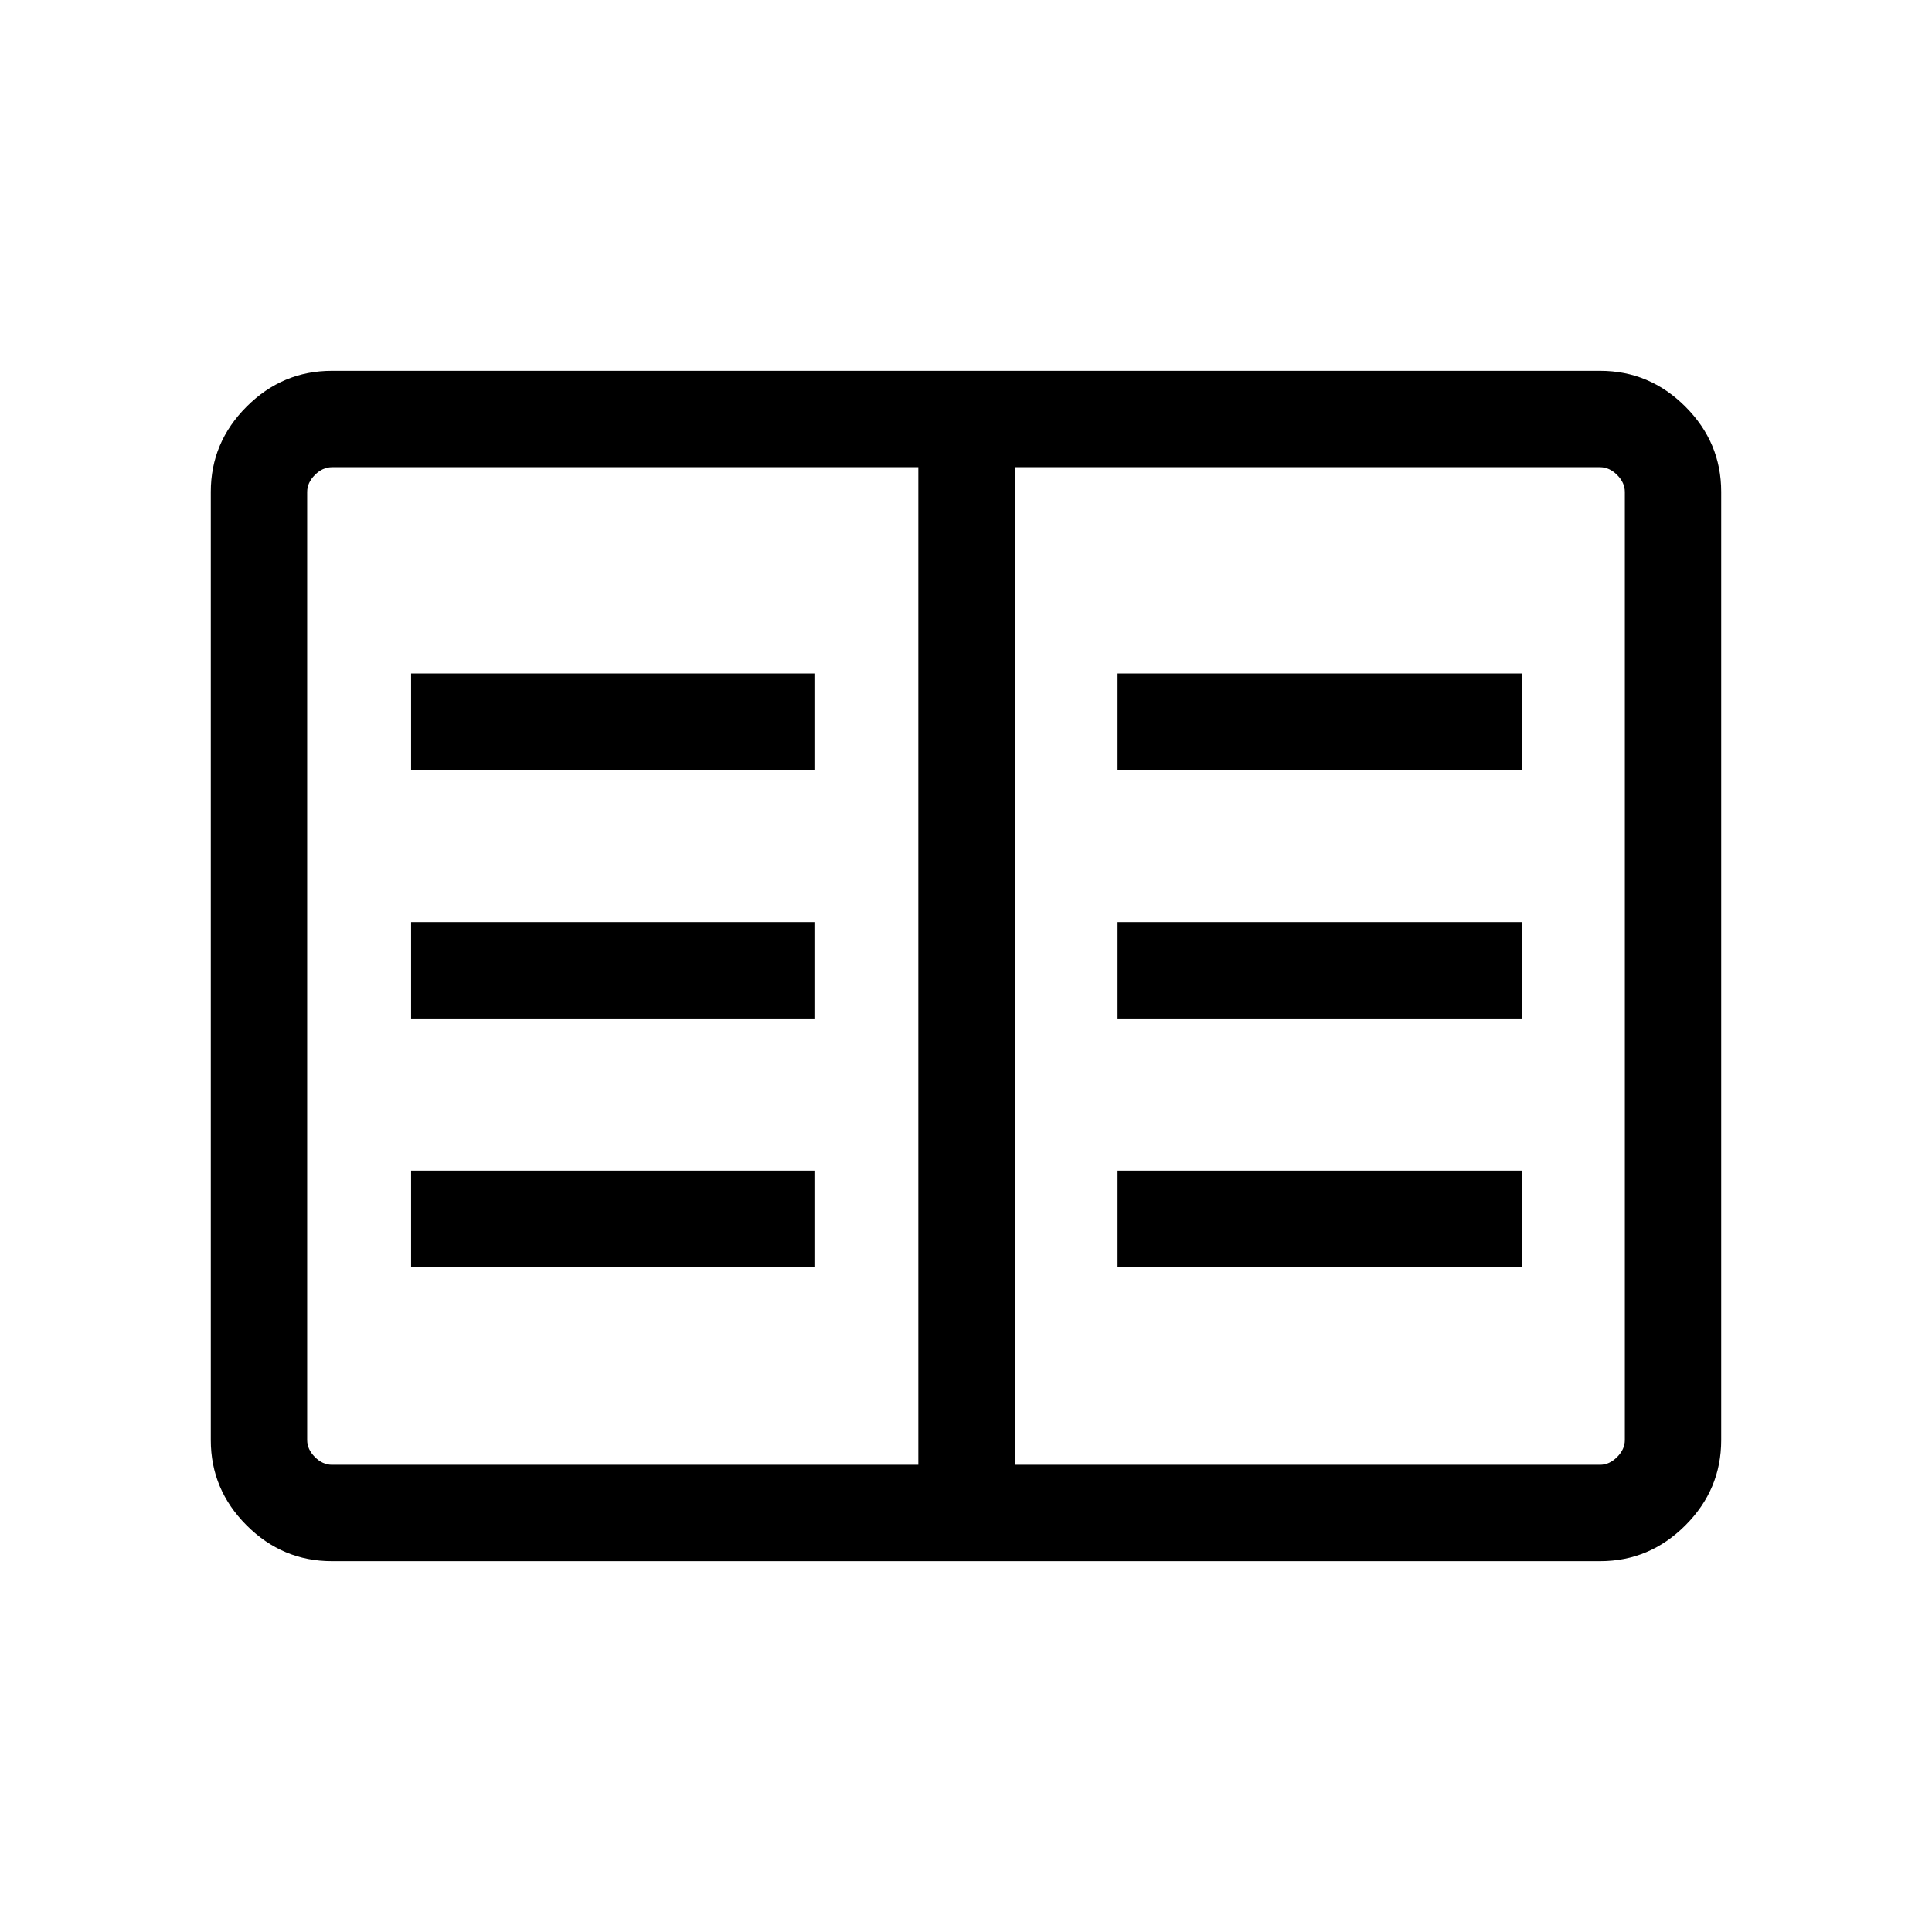 <svg xmlns="http://www.w3.org/2000/svg" height="40" viewBox="0 -960 960 960" width="40"><path d="M164.852-184.27q-24.521 0-42.314-17.794-17.793-17.793-17.793-42.322v-471.228q0-24.529 17.793-42.322 17.793-17.794 42.314-17.794h630.296q24.521 0 42.314 17.794 17.793 17.793 17.793 42.322v471.228q0 24.529-17.793 42.322-17.793 17.794-42.314 17.794H164.852Zm.085-47.884h291.384v-495.692H164.937q-4.616 0-8.463 3.846-3.846 3.847-3.846 8.462v471.076q0 4.615 3.846 8.462 3.847 3.846 8.463 3.846Zm339.267 0h290.859q4.616 0 8.463-3.846 3.846-3.847 3.846-8.462v-471.076q0-4.615-3.846-8.462-3.847-3.846-8.463-3.846H504.204v495.692ZM204.27-330.411h200.41v-47.883H204.27v47.883Zm0-123.513h200.41v-47.883H204.27v47.883Zm0-123.513h200.41v-47.883H204.27v47.883Zm351.05 247.026h200.936v-47.883H555.32v47.883Zm0-123.513h200.936v-47.883H555.32v47.883Zm0-123.513h200.936v-47.883H555.32v47.883Zm-98.999 345.283v-495.692 495.692Z"/></svg>